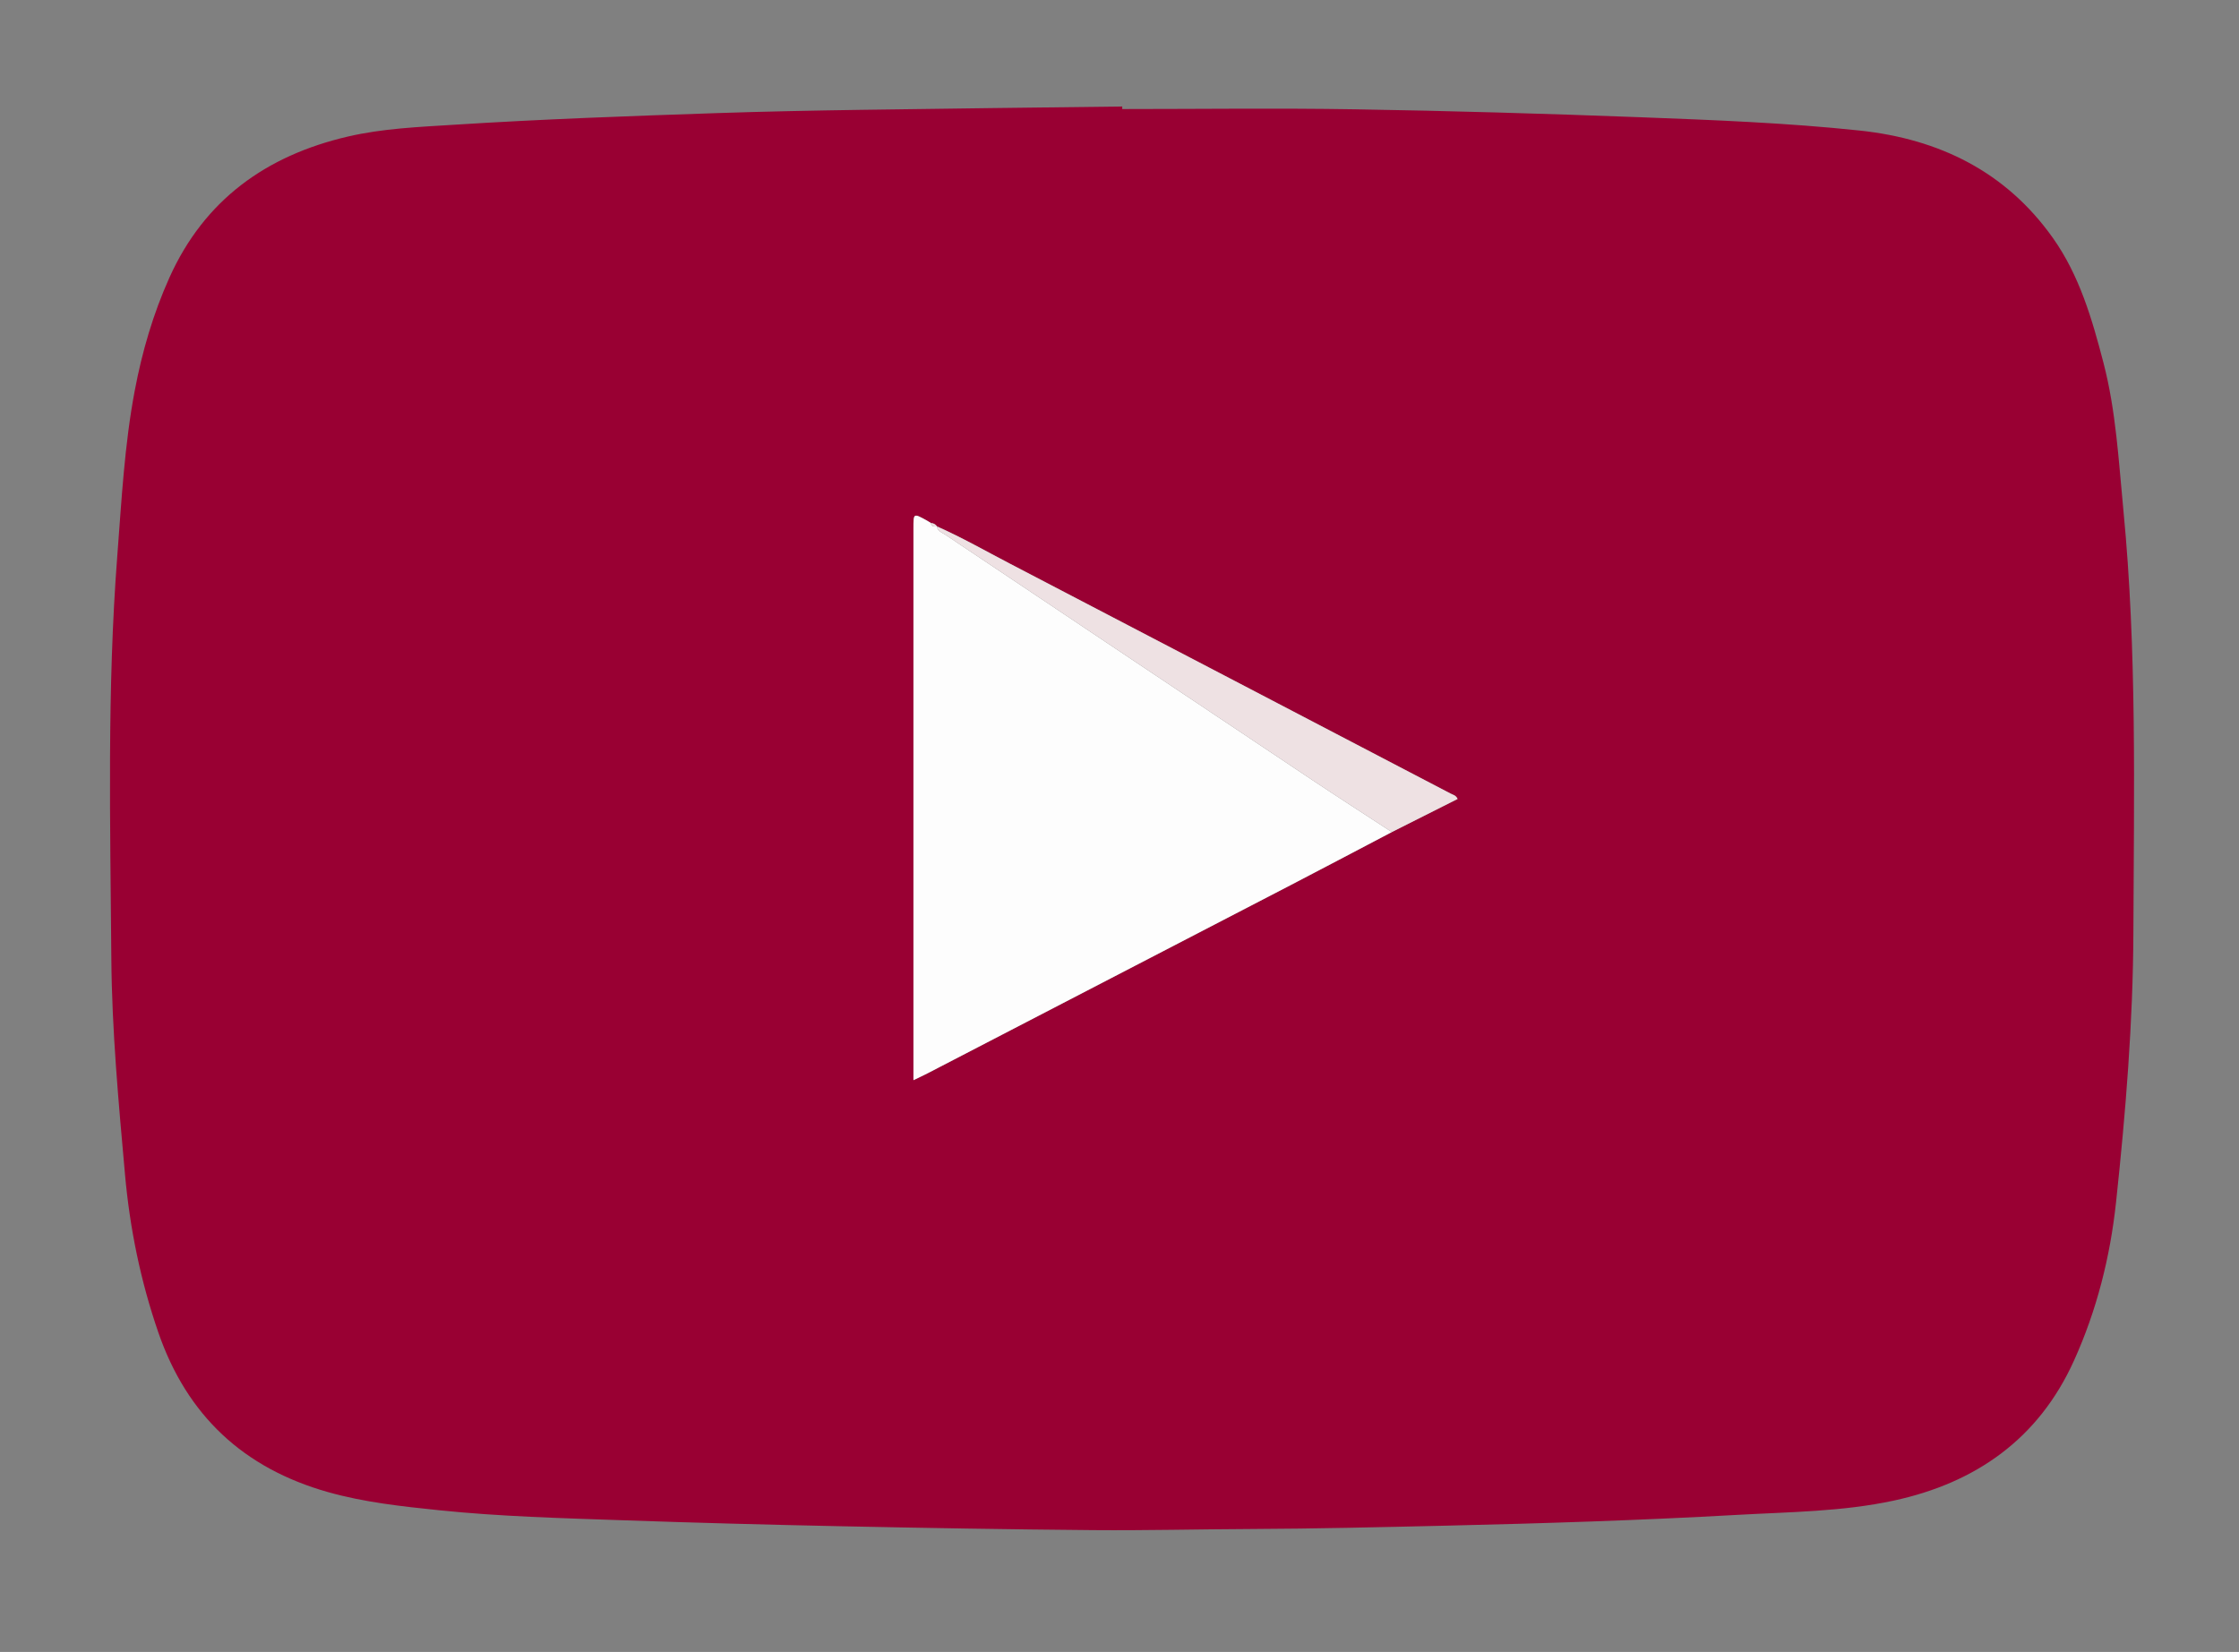 <?xml version="1.0" encoding="utf-8"?>
<!-- Generator: Adobe Illustrator 16.0.0, SVG Export Plug-In . SVG Version: 6.00 Build 0)  -->
<!DOCTYPE svg PUBLIC "-//W3C//DTD SVG 1.1//EN" "http://www.w3.org/Graphics/SVG/1.1/DTD/svg11.dtd">
<svg version="1.1" id="Layer_1" xmlns="http://www.w3.org/2000/svg" xmlns:xlink="http://www.w3.org/1999/xlink" x="0px" y="0px"
	 width="374px" height="276px" viewBox="0 0 374 276" enable-background="new 0 0 374 276" xml:space="preserve">
<rect x="0" y="0" width="374" height="276" fill="#808080" stroke="none"/>
<g>
	<path class="bg" fill-rule="evenodd" clip-rule="evenodd" fill="#990033" d="M187.458,18.219c12.951,0,25.905-0.169,38.854,0.043
		c15.858,0.26,31.717,0.718,47.566,1.321c12.267,0.467,24.543,0.933,36.764,2.229c13.301,1.412,24.436,6.88,32.284,17.963
		c4.414,6.233,6.534,13.524,8.437,20.845c2.104,8.097,2.531,16.415,3.332,24.685c2.267,23.419,1.749,46.908,1.664,70.379
		c-0.055,15.099-1.286,30.144-2.894,45.155c-0.986,9.209-3.228,18.09-7.044,26.521c-5.905,13.046-16.396,20.4-30.099,23.357
		c-8.587,1.852-17.394,1.891-26.132,2.383c-16.169,0.91-32.353,1.424-48.543,1.8c-10.905,0.252-21.812,0.514-32.722,0.56
		c-8.763,0.037-17.525,0.262-26.286,0.188c-14.104-0.119-28.206-0.36-42.307-0.652c-12.114-0.251-24.227-0.574-36.336-0.997
		c-10.235-0.357-20.487-0.62-30.677-1.676c-6.229-0.646-12.483-1.318-18.558-3.037c-14.073-3.982-23.525-12.781-28.316-26.669
		c-2.964-8.591-4.761-17.381-5.568-26.415c-1.072-12.015-2.189-24.037-2.281-36.098c-0.171-22.426-0.734-44.867,0.997-67.263
		c0.712-9.22,1.19-18.475,2.914-27.586c1.23-6.501,3.075-12.836,5.796-18.885C34.15,33.374,44.486,25.99,58.084,22.82
		c5.867-1.368,11.891-1.604,17.88-1.984c14.563-0.927,29.145-1.446,43.728-1.937c8.093-0.272,16.191-0.427,24.288-0.549
		c14.492-0.219,28.985-0.374,43.477-0.555C187.458,17.937,187.458,18.078,187.458,18.219z M156.527,87.956
		c-0.245-0.367-0.601-0.538-1.03-0.581c-0.234-0.142-0.464-0.291-0.705-0.423c-2.21-1.218-2.211-1.217-2.211,1.234
		c0,30.031,0,60.062,0,90.092c0,0.643,0,1.286,0,2.193c0.933-0.452,1.665-0.785,2.377-1.155
		c20.205-10.471,40.41-20.939,60.608-31.423c5.654-2.935,11.285-5.915,16.927-8.874c3.657-1.842,7.315-3.684,10.984-5.532
		c-0.29-0.631-0.765-0.689-1.132-0.88c-24.551-12.82-49.102-25.64-73.664-38.44c-4.038-2.104-7.997-4.366-12.165-6.218
		L156.527,87.956z"/>
	<path class="fg" fill-rule="evenodd" clip-rule="evenodd" fill="#FDFDFD" d="M232.494,139.02c-5.642,2.959-11.272,5.939-16.927,8.874
		c-20.198,10.483-40.403,20.952-60.608,31.423c-0.713,0.37-1.444,0.703-2.377,1.155c0-0.907,0-1.551,0-2.193
		c0-30.03,0-60.061,0-90.092c0-2.452,0-2.452,2.211-1.234c0.24,0.132,0.47,0.281,0.705,0.423c0.087,0.648,0.553,0.624,1.03,0.581
		l-0.009-0.006c0.056,0.819,0.798,0.995,1.315,1.341c20.468,13.7,40.939,27.396,61.425,41.07
		C223.643,133.288,228.081,136.135,232.494,139.02z"/>
	<path fill-rule="evenodd" clip-rule="evenodd" fill="#EEE1E3" d="M232.494,139.02c-4.413-2.885-8.852-5.732-13.236-8.659
		c-20.485-13.674-40.957-27.37-61.425-41.07c-0.517-0.346-1.259-0.522-1.315-1.341c4.168,1.852,8.127,4.114,12.165,6.218
		c24.562,12.8,49.113,25.62,73.664,38.44c0.367,0.191,0.842,0.249,1.132,0.88C239.81,135.335,236.151,137.178,232.494,139.02z"/>
	<path fill-rule="evenodd" clip-rule="evenodd" fill="#EEE1E3" d="M156.527,87.956c-0.477,0.043-0.943,0.068-1.03-0.581
		C155.926,87.417,156.282,87.589,156.527,87.956z"/>
</g>
</svg>
